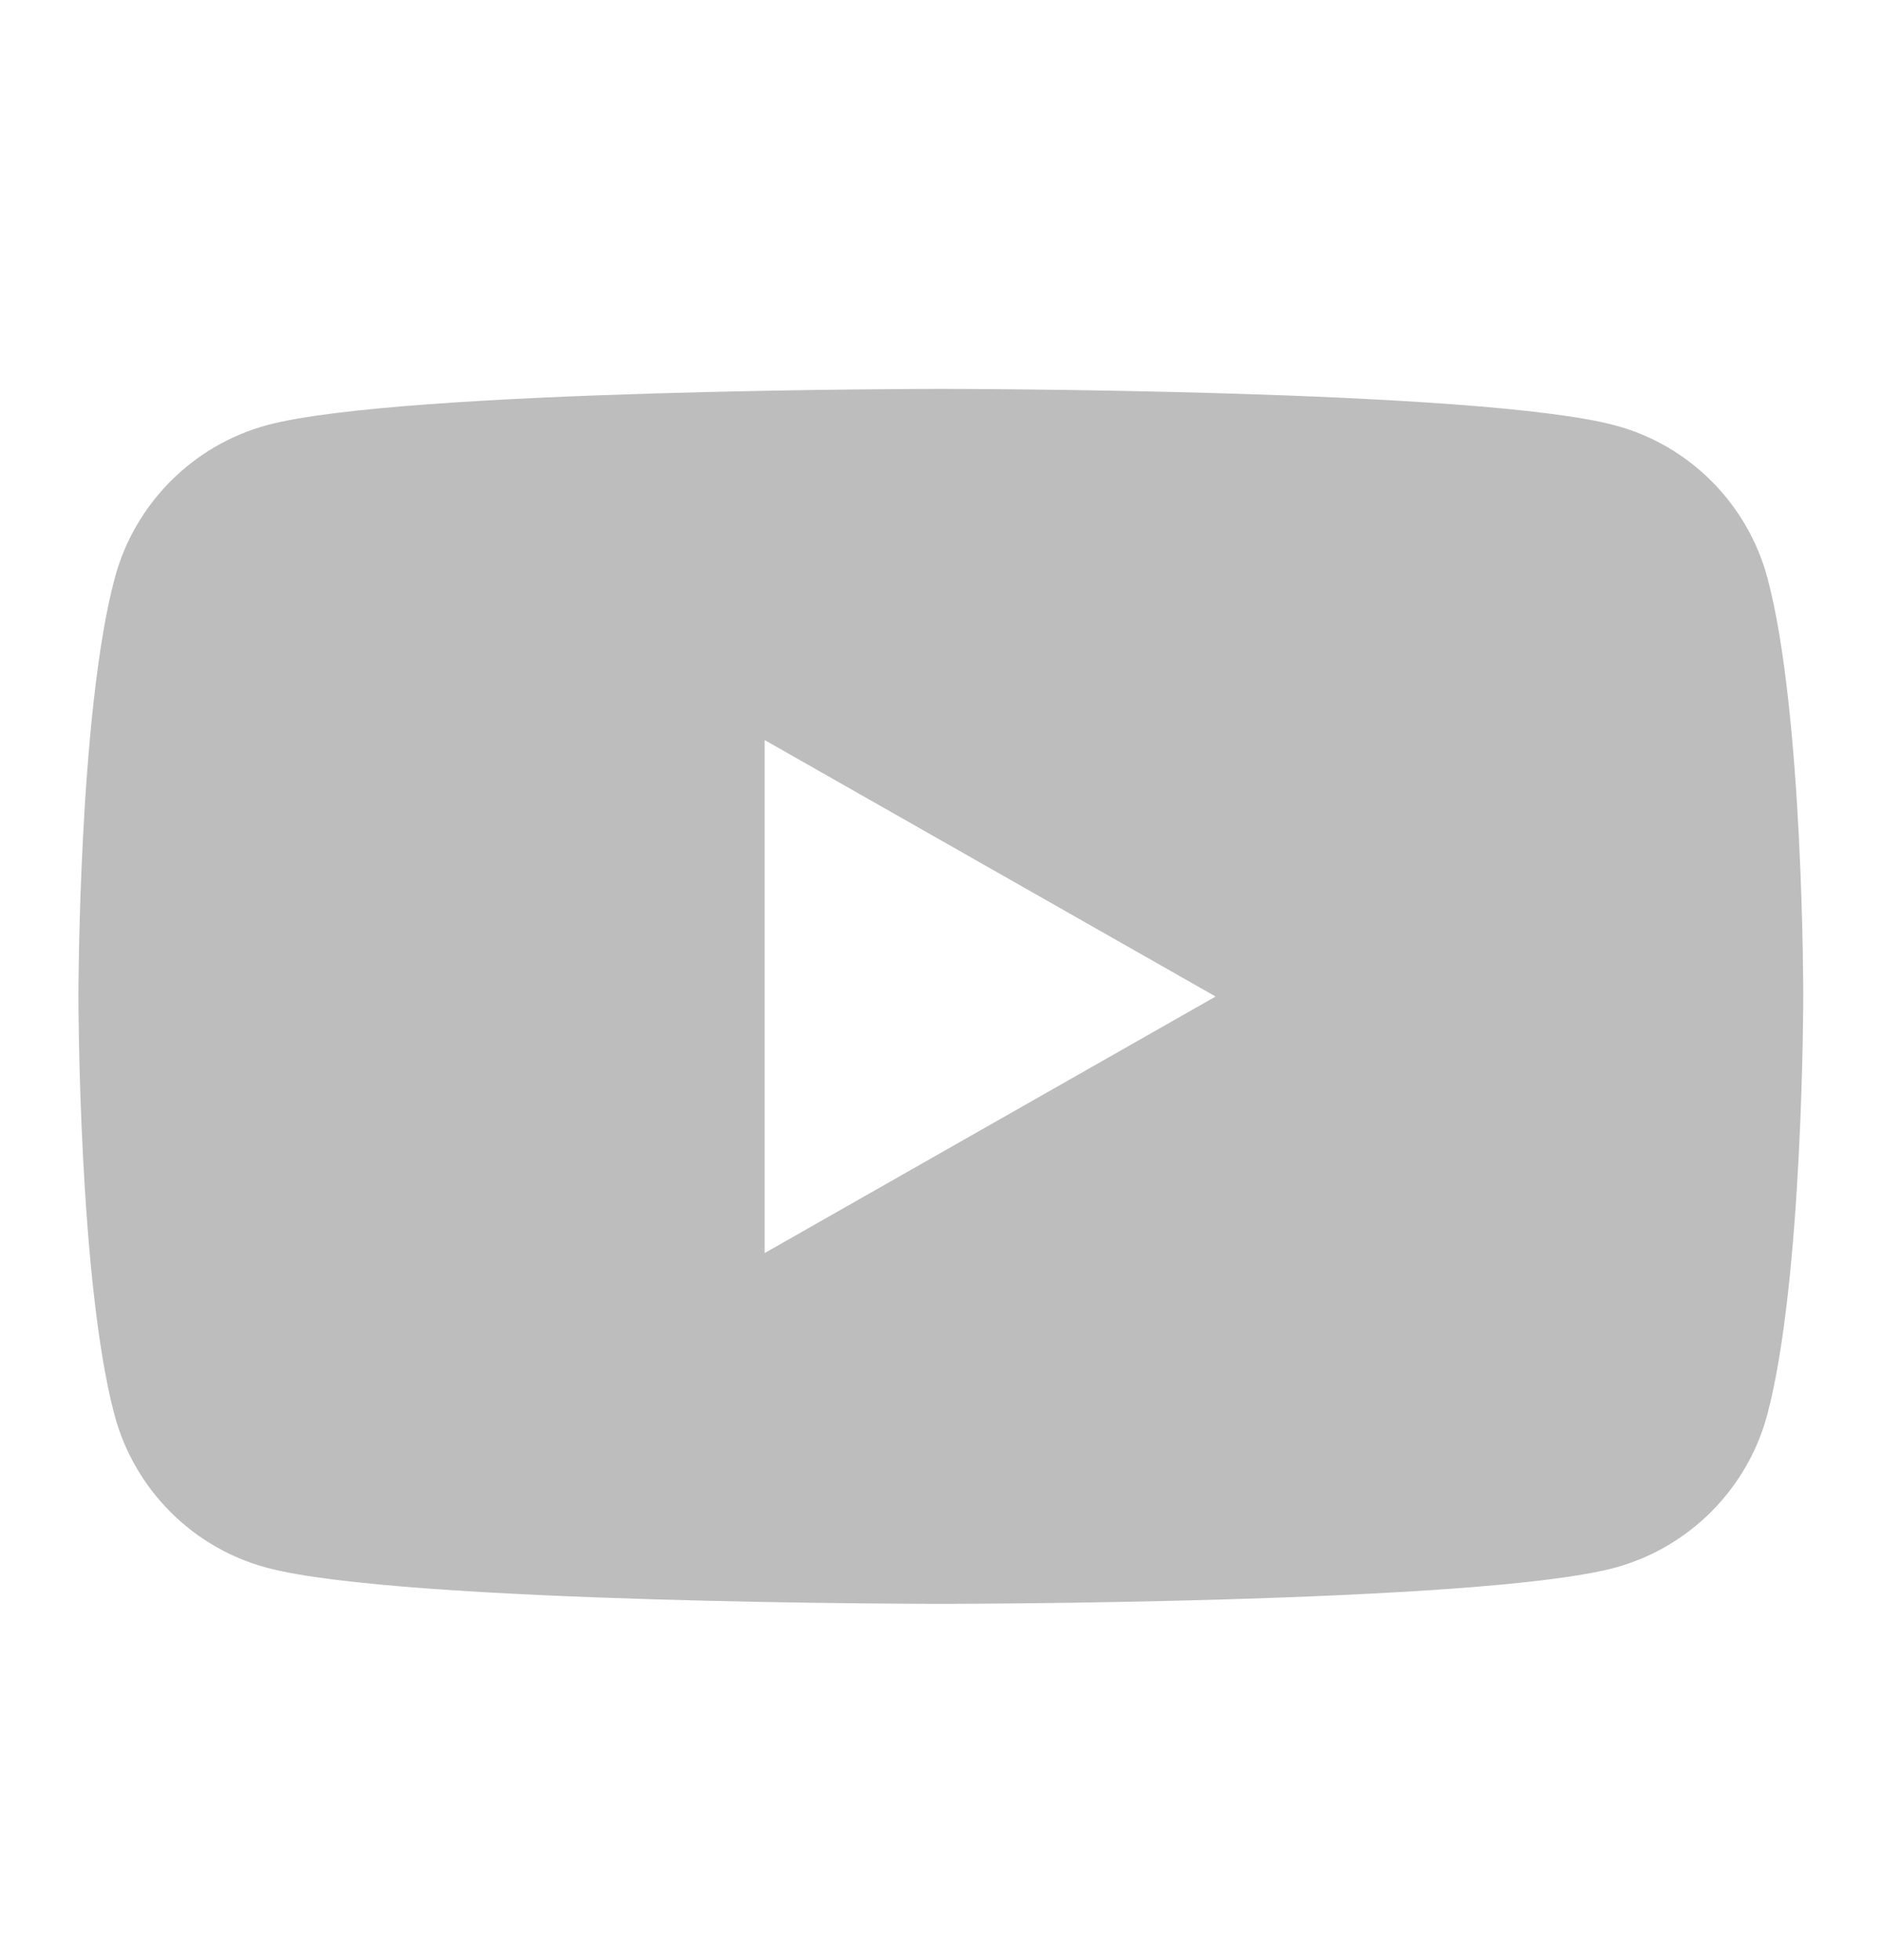 <svg width="24" height="25" viewBox="0 0 24 25" fill="none" xmlns="http://www.w3.org/2000/svg">
<path d="M12.002 4.96C12.013 4.96 18.88 4.961 20.598 5.426C21.545 5.679 22.29 6.428 22.542 7.382C23 9.109 22.996 12.71 22.996 12.71C22.996 12.736 22.994 16.318 22.538 18.039C22.286 18.989 21.541 19.738 20.594 19.995C18.878 20.456 11.998 20.456 11.998 20.456C11.988 20.456 5.117 20.456 3.402 19.995C2.455 19.742 1.71 18.993 1.458 18.039C1.002 16.318 1 12.736 1 12.71C1 12.71 1 9.109 1.462 7.378C1.714 6.428 2.459 5.678 3.406 5.422C5.122 4.961 12.002 4.96 12.002 4.96ZM9.751 15.982L15.502 12.71L9.751 9.439V15.982Z" fill="#BDBDBD"/>
</svg>
